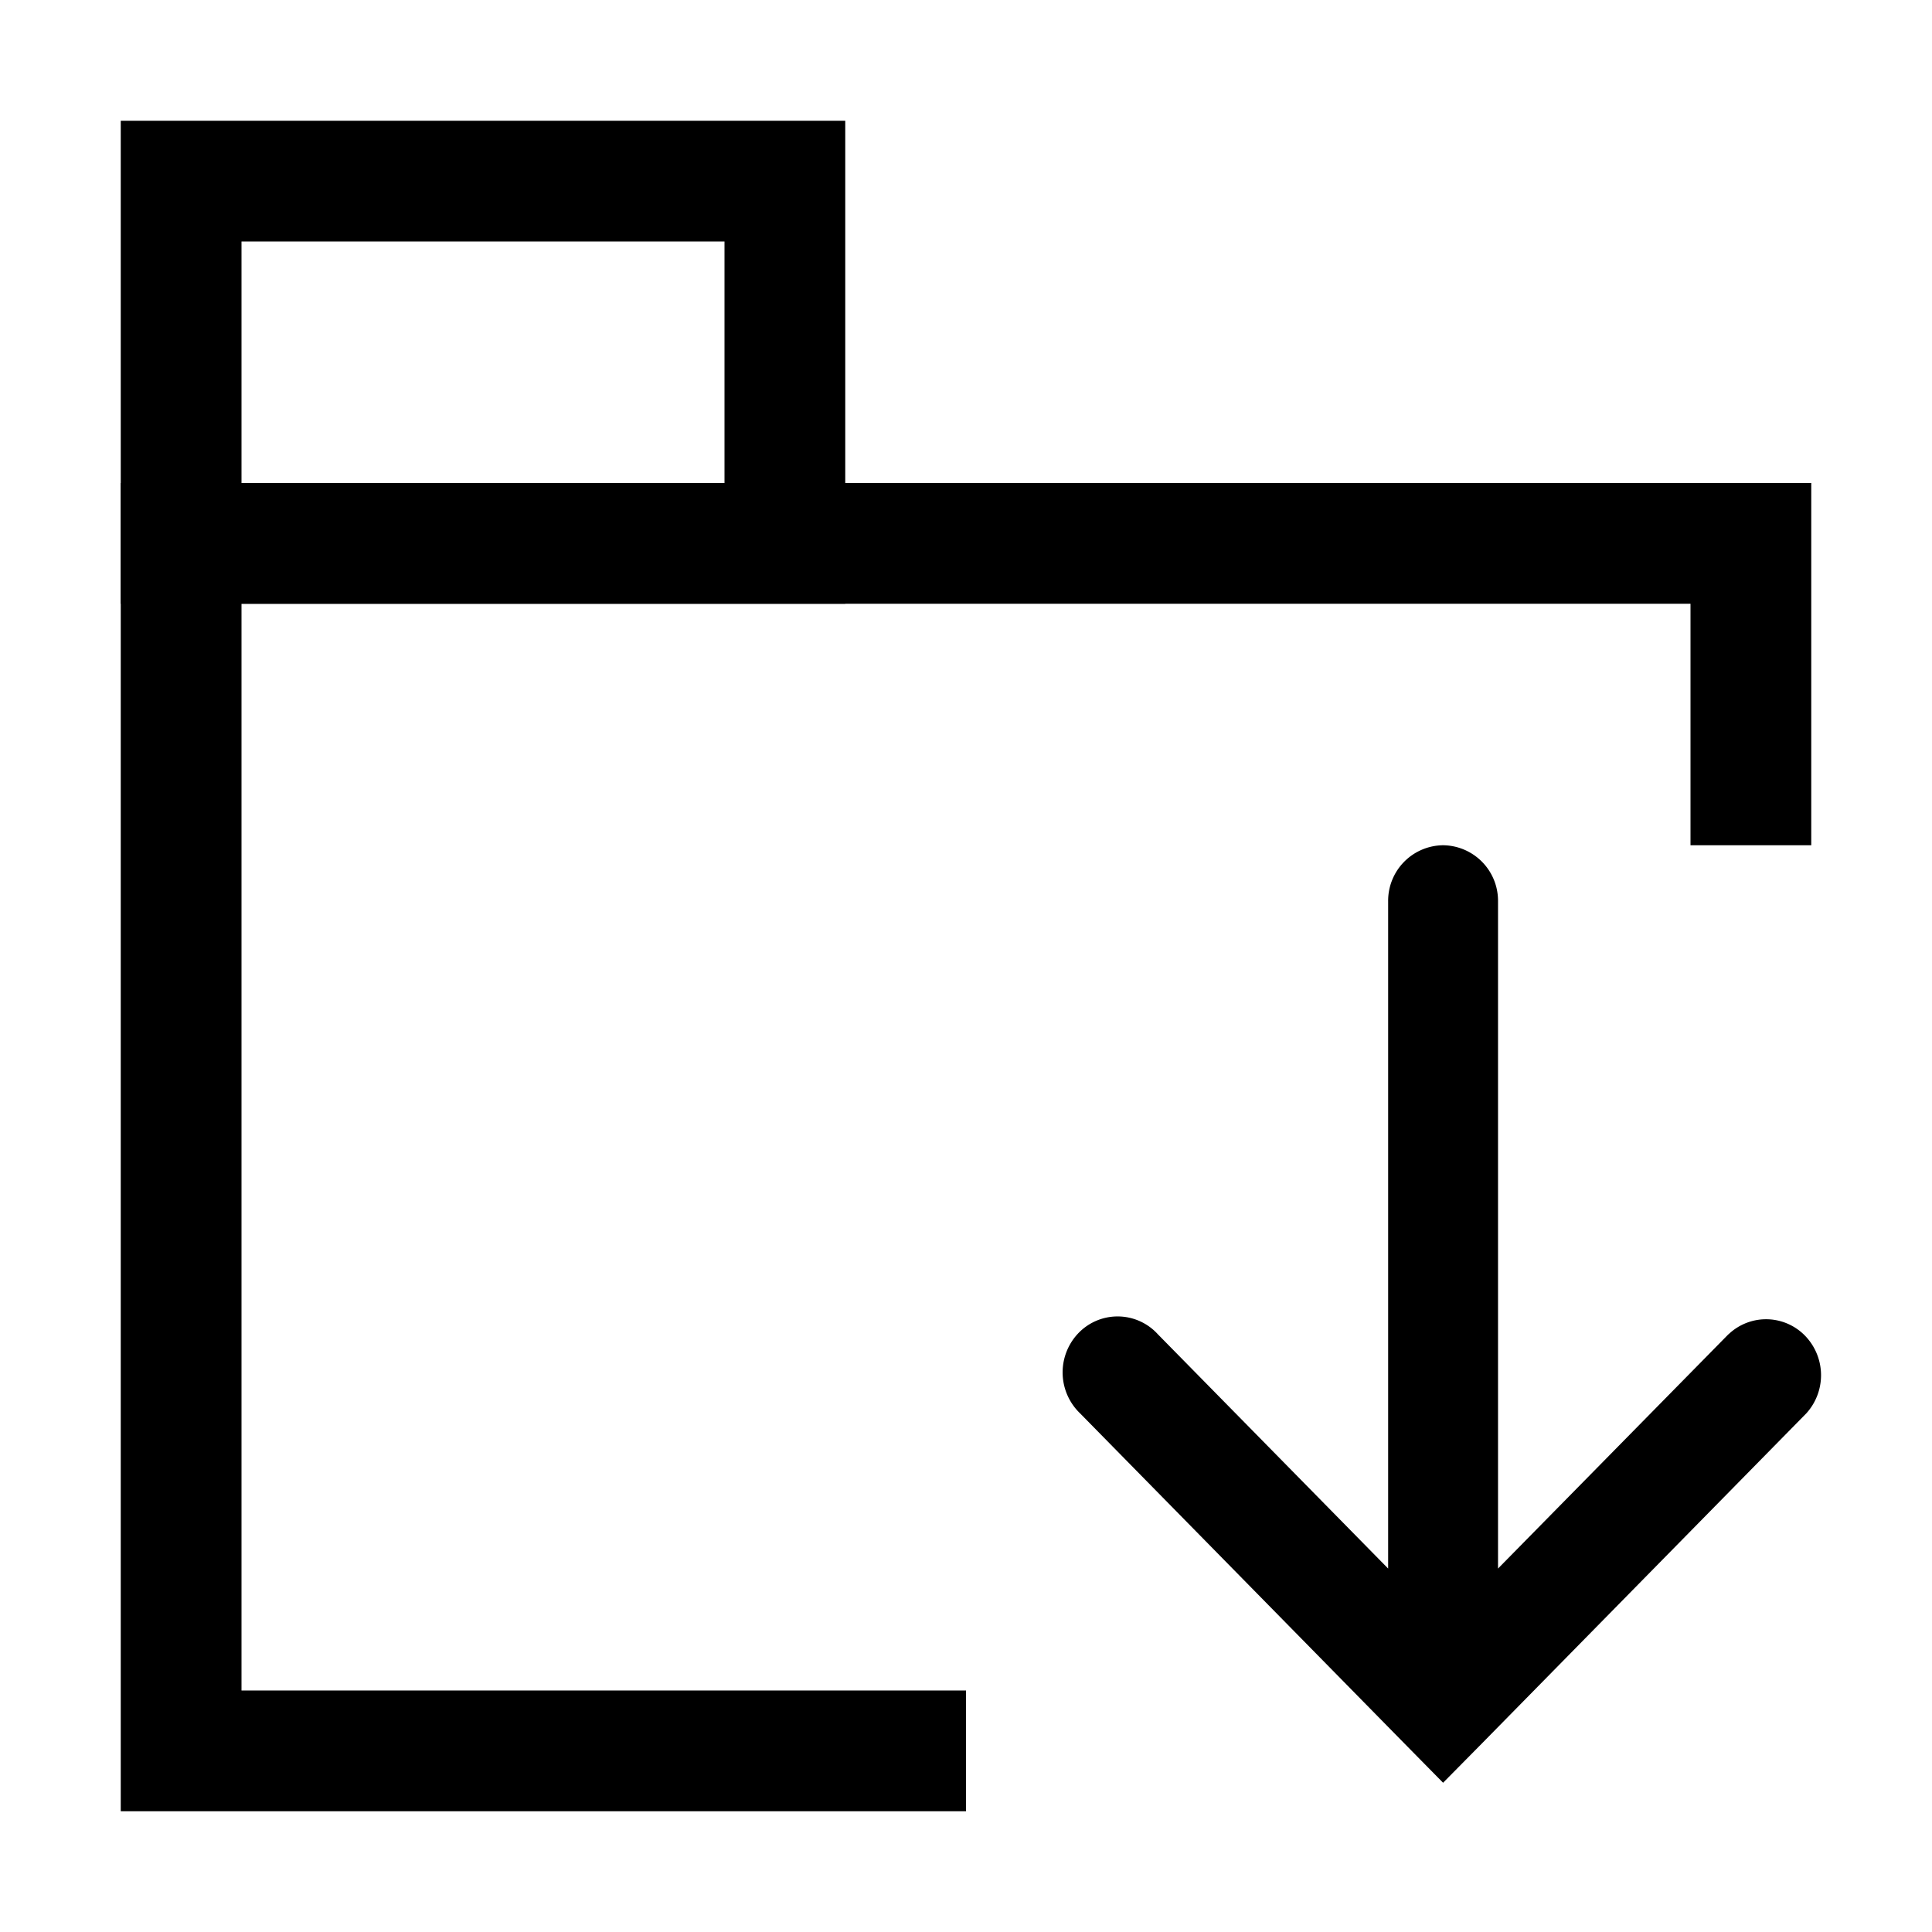 <svg t="1722311293439" viewBox="0 0 1024 1024" version="1.1" xmlns="http://www.w3.org/2000/svg"
    p-id="33584">
    <path d="M960 256v192h-64V320H128v576h384v64H64V256h896z" p-id="33585"></path>
    <path
        d="M916.16 707.2a28.8 28.8 0 0 1 41.216 1.472 30.08 30.08 0 0 1 0 40.448l-171.84 174.848-20.672 20.928-20.608-20.928-171.776-174.848a30.08 30.08 0 0 1-1.472-41.92 28.8 28.8 0 0 1 42.688 0l122.048 124.16V477.696A29.44 29.44 0 0 1 764.8 448a29.44 29.44 0 0 1 29.184 29.632v353.728l122.112-124.16z"
        p-id="33586"></path>
    <path d="M448 64v256H64V64h384zM384 128H128v128h256V128z" p-id="33587"></path>
</svg>